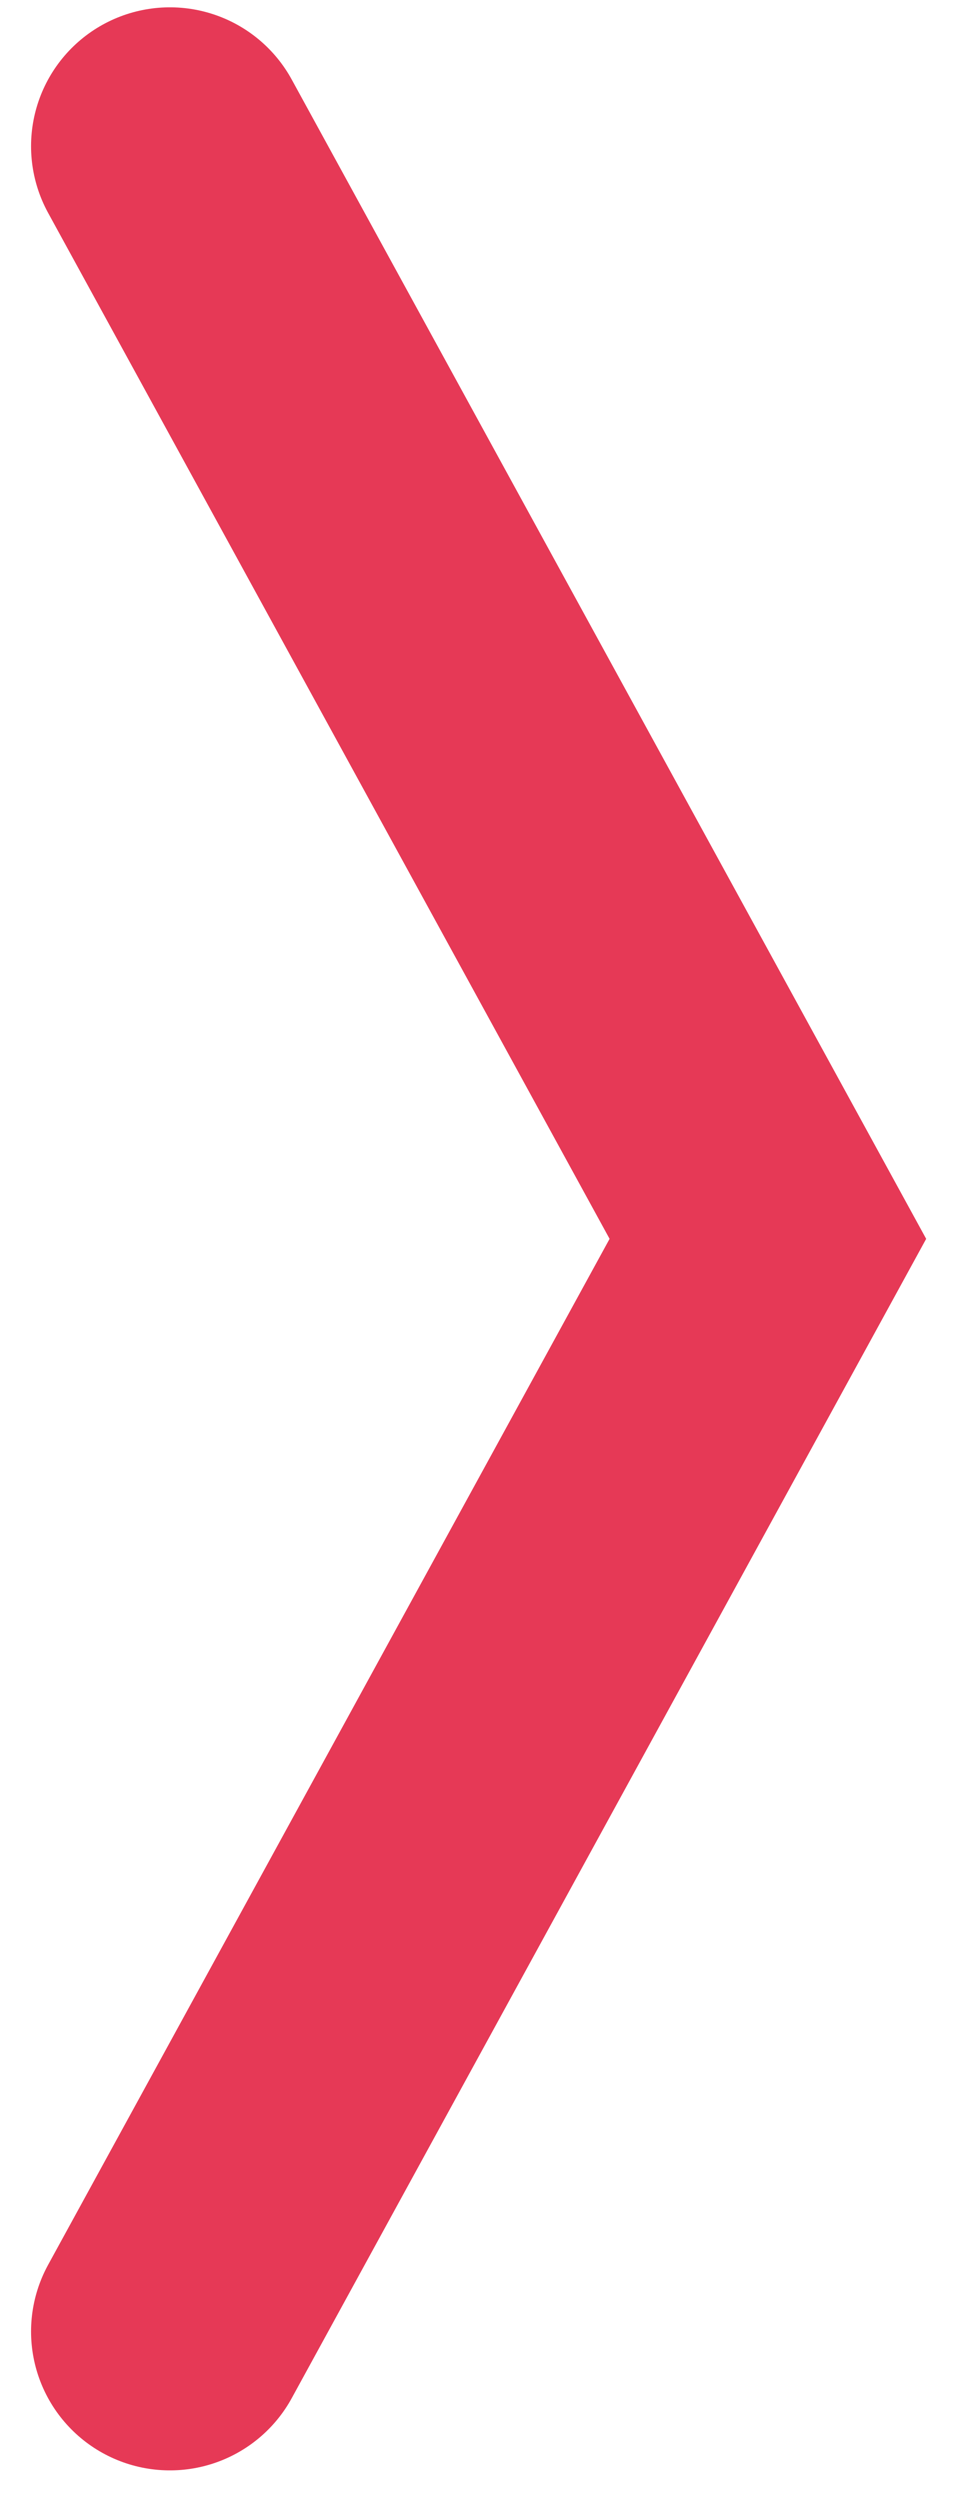 <svg width="21" height="54" viewBox="0 0 21 54" fill="none" xmlns="http://www.w3.org/2000/svg">
<path d="M3.671 3.158L16.59 26.761L3.671 50.364" stroke="#E63956" stroke-width="6" stroke-linecap="round"/>
</svg>
